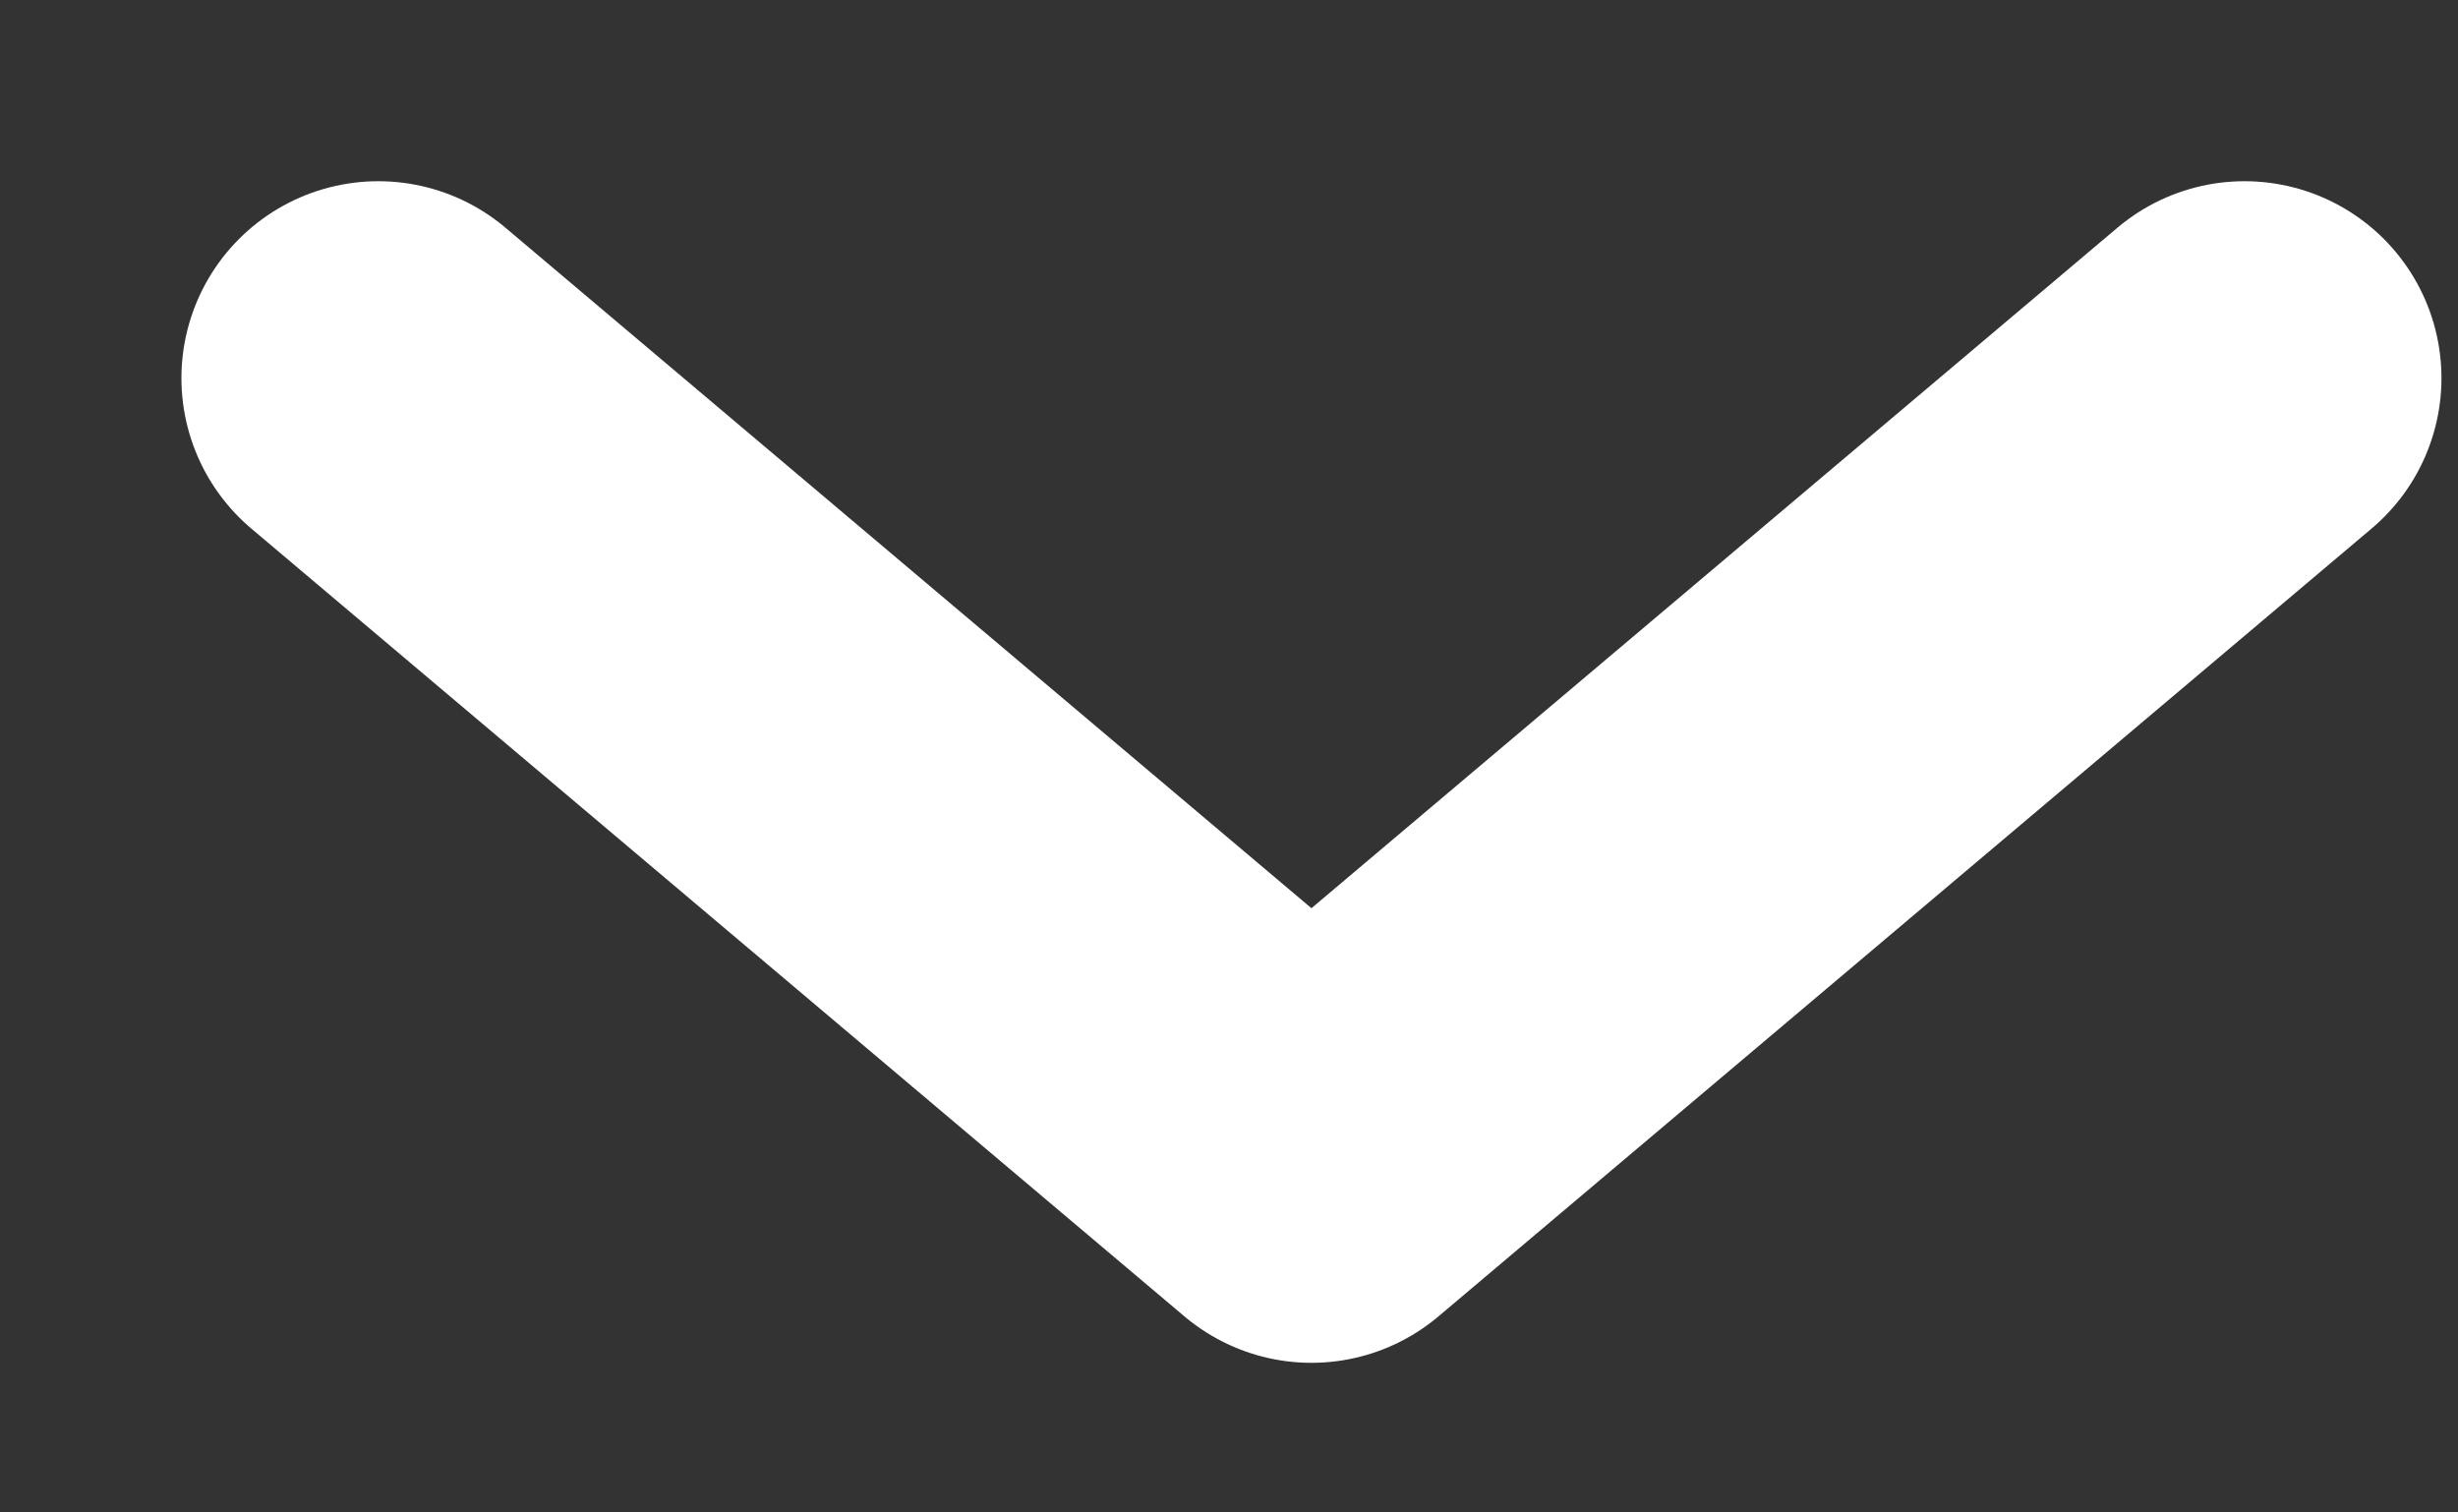 <svg width="13" height="8" viewBox="0 0 13 8" fill="none" xmlns="http://www.w3.org/2000/svg">
<rect x="0" y="0" width="13" height="8" fill="#333333" stroke="none"/>
<path d="M2.001 2L6.936 6.167L11.871 2" stroke="white" stroke-width="2.083" stroke-linecap="round" stroke-linejoin="round"/>
</svg>
